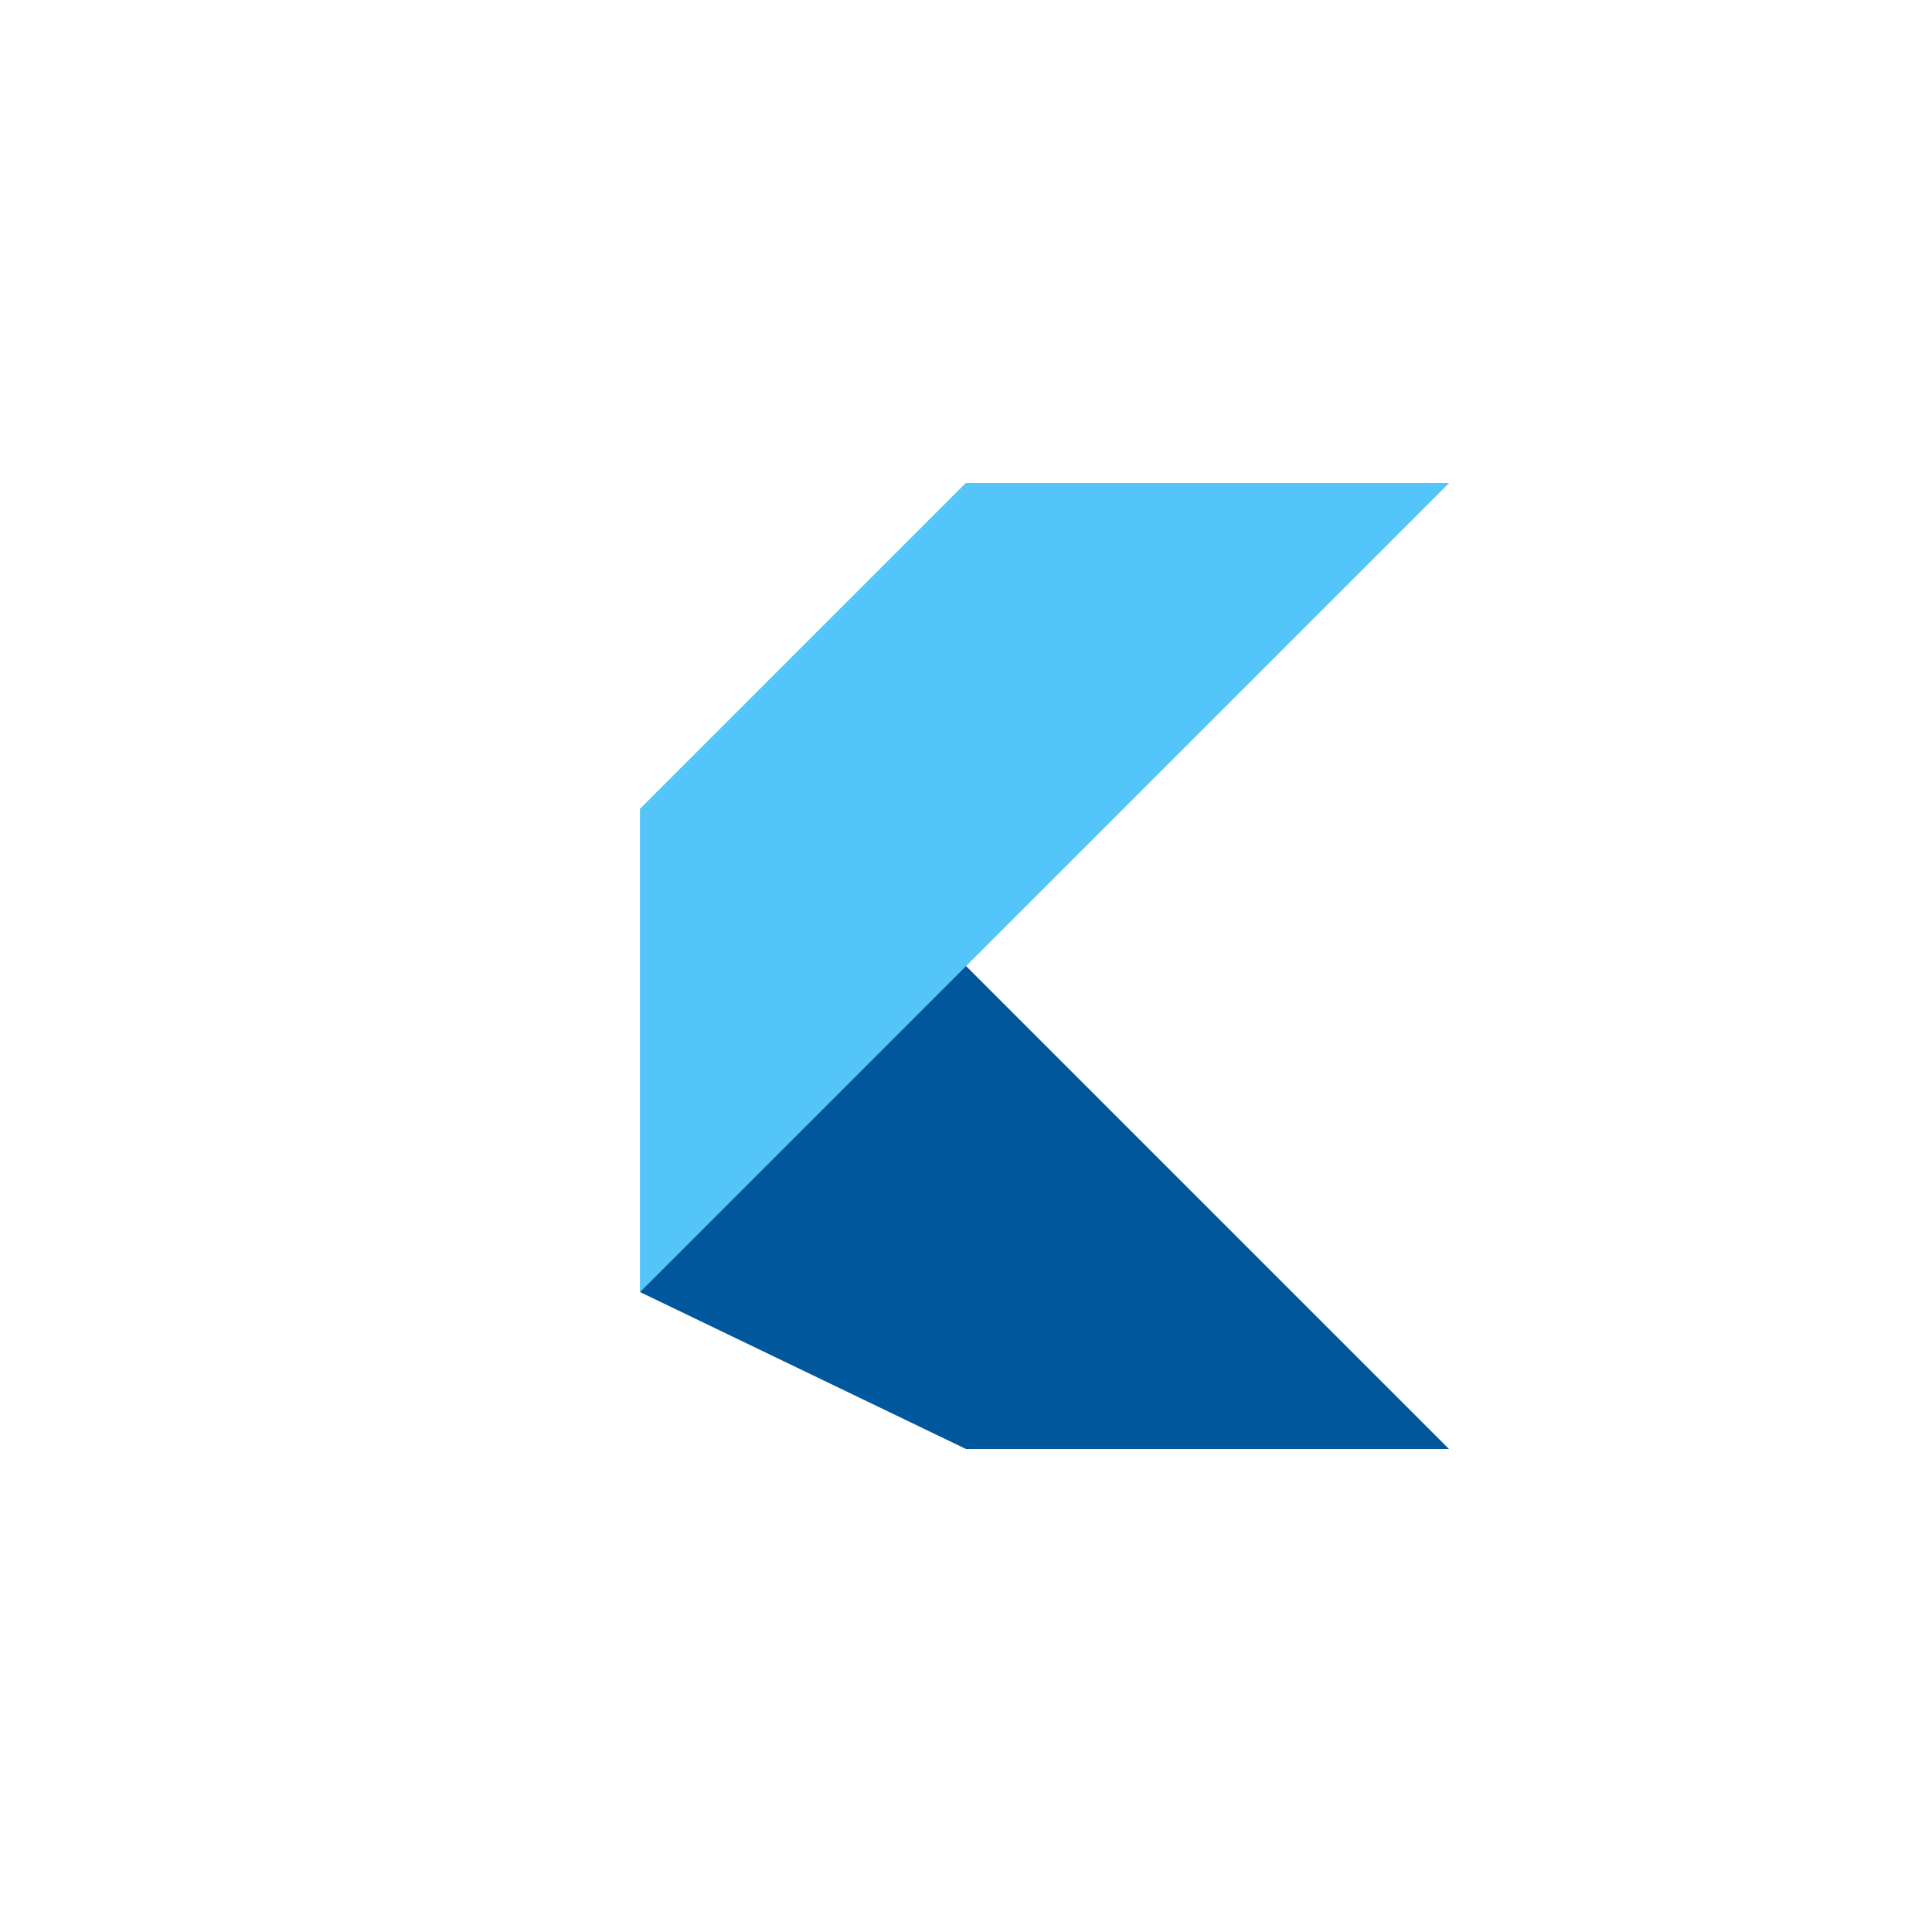 <svg width="512" height="512" viewBox="0 0 512 512" fill="none" xmlns="http://www.w3.org/2000/svg">
  <path d="M169.6 342.4L256 256L384 128H256L169.6 214.4L169.6 342.4Z" fill="#54C5F8"/>
  <path d="M169.6 214.4L256 128H384L256 256L169.6 214.4Z" fill="#54C5F8"/>
  <path d="M169.6 342.4L256 256L384 384H256L169.6 342.4Z" fill="#01579B"/>
</svg>

